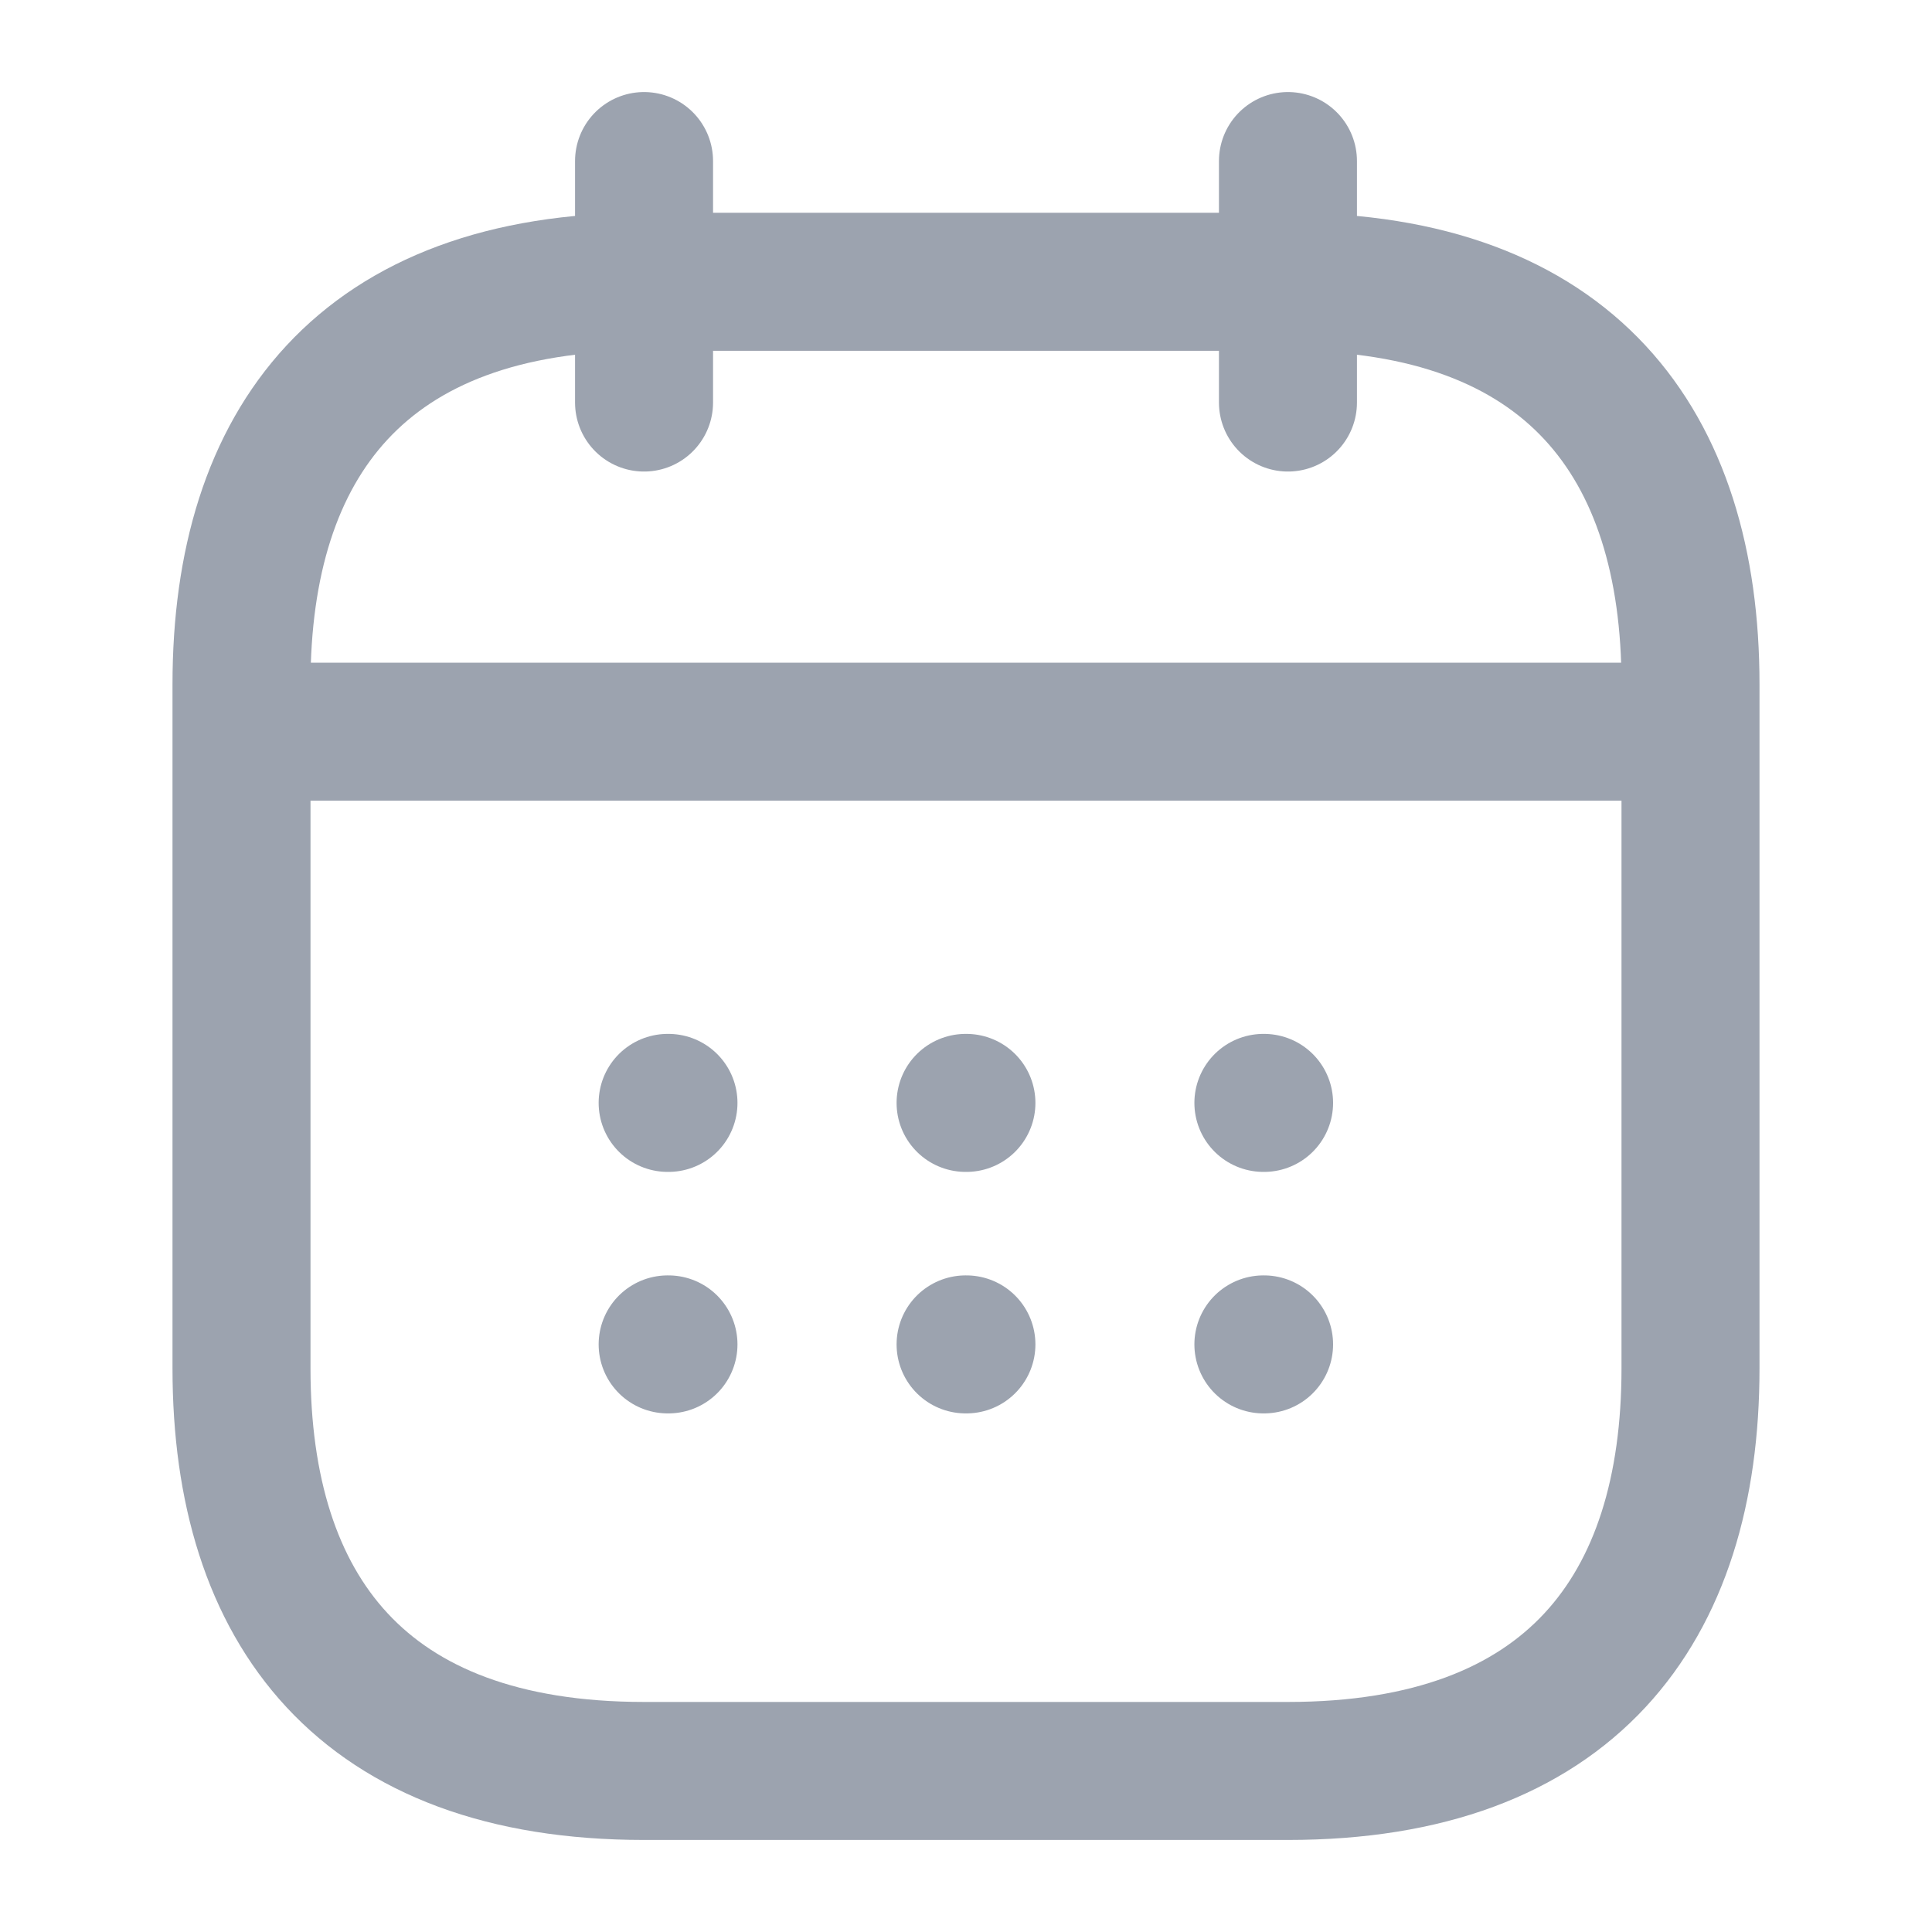 <svg width="14" height="14" viewBox="0 0 14 14" fill="none" xmlns="http://www.w3.org/2000/svg">
<path d="M4.667 1.167V2.917" stroke="#9CA3AF" stroke-miterlimit="10" stroke-linecap="round" stroke-linejoin="round"/>
<path d="M9.333 1.167V2.917" stroke="#9CA3AF" stroke-miterlimit="10" stroke-linecap="round" stroke-linejoin="round"/>
<path d="M2.042 5.302H11.958" stroke="#9CA3AF" stroke-miterlimit="10" stroke-linecap="round" stroke-linejoin="round"/>
<path d="M12.25 4.958V9.917C12.25 11.667 11.375 12.833 9.333 12.833H4.667C2.625 12.833 1.75 11.667 1.75 9.917V4.958C1.75 3.208 2.625 2.042 4.667 2.042H9.333C11.375 2.042 12.25 3.208 12.25 4.958Z" stroke="#9CA3AF" stroke-miterlimit="10" stroke-linecap="round" stroke-linejoin="round"/>
<path d="M9.155 7.992H9.16" stroke="#9CA3AF" stroke-linecap="round" stroke-linejoin="round"/>
<path d="M9.155 9.742H9.16" stroke="#9CA3AF" stroke-linecap="round" stroke-linejoin="round"/>
<path d="M6.997 7.992H7.003" stroke="#9CA3AF" stroke-linecap="round" stroke-linejoin="round"/>
<path d="M6.997 9.742H7.003" stroke="#9CA3AF" stroke-linecap="round" stroke-linejoin="round"/>
<path d="M4.838 7.992H4.844" stroke="#9CA3AF" stroke-linecap="round" stroke-linejoin="round"/>
<path d="M4.838 9.742H4.844" stroke="#9CA3AF" stroke-linecap="round" stroke-linejoin="round"/>
</svg>
